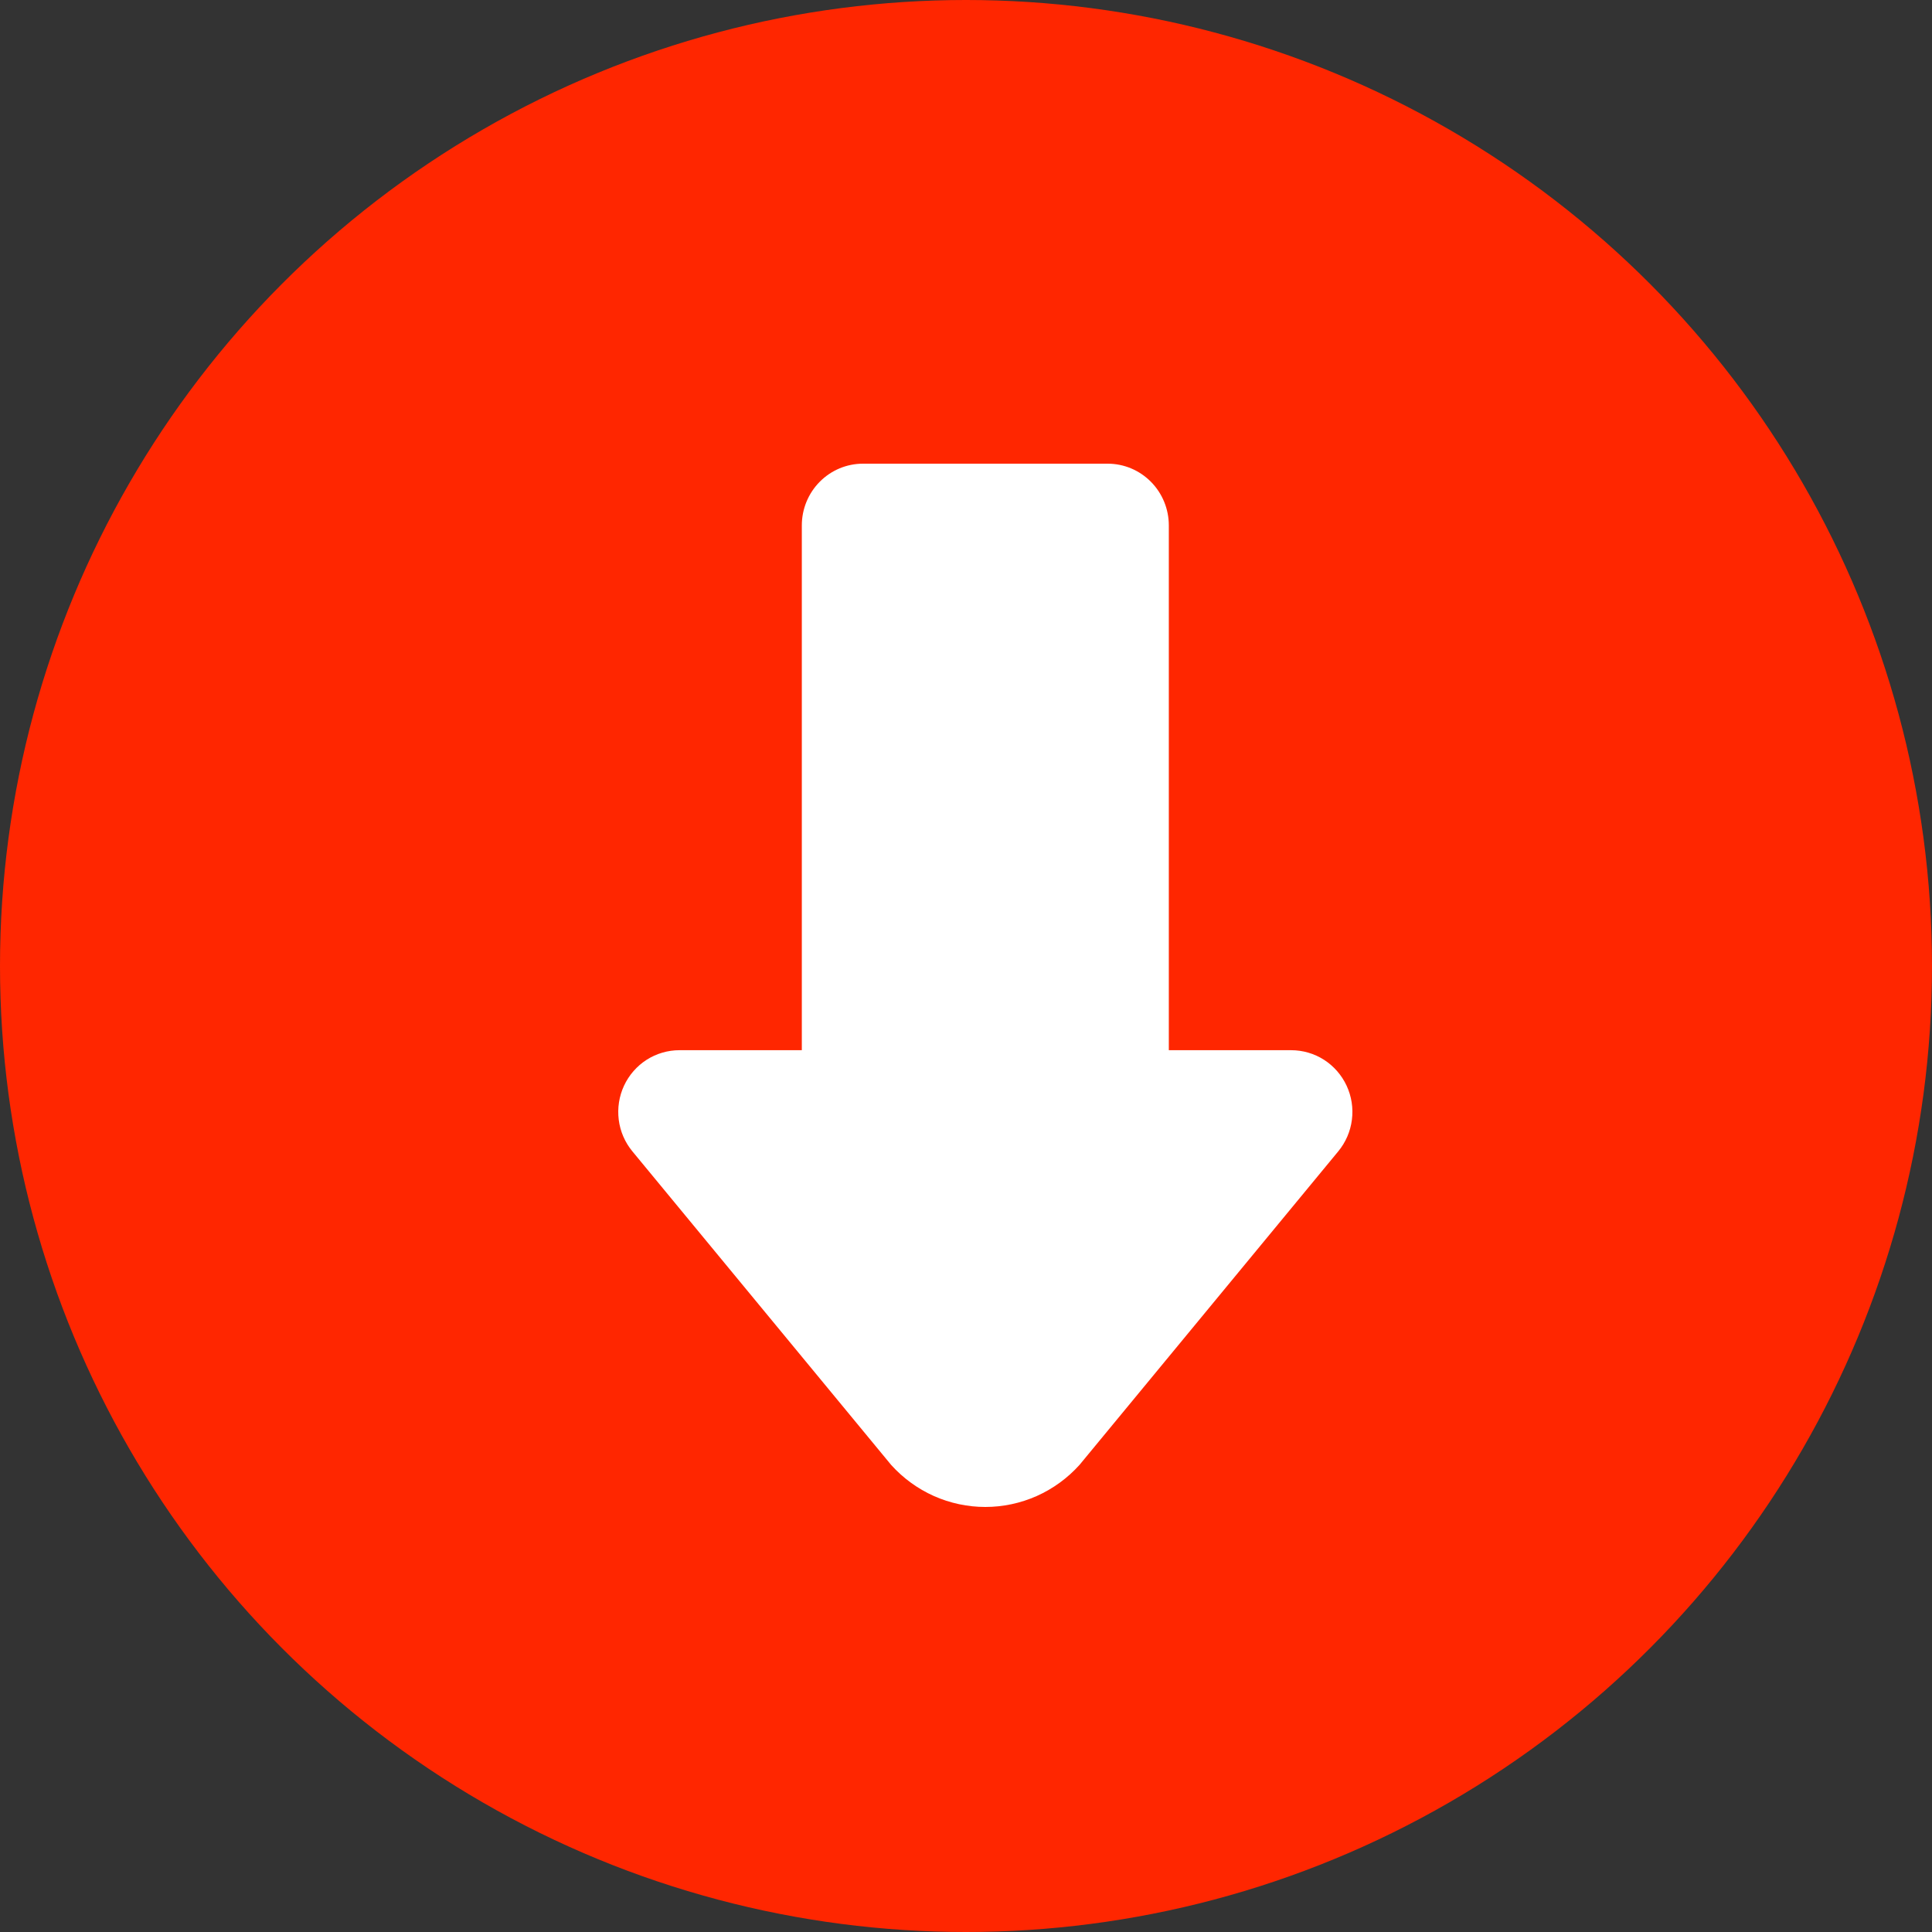 <svg width="50" height="50" viewBox="0 0 50 50" fill="none" xmlns="http://www.w3.org/2000/svg">
<rect x="0" y="0" width="50" height="50" fill="#333333" stroke="none"/>
<circle r="25" transform="matrix(1 0 0 -1 25 25)" fill="#FF2600"/>
<path d="M27.938 37.911C27.629 38.254 27.253 38.528 26.833 38.716C26.413 38.903 25.959 39 25.5 39C25.041 39 24.587 38.903 24.167 38.716C23.747 38.528 23.371 38.254 23.062 37.911L16.367 29.798C16.174 29.565 16.051 29.281 16.013 28.98C15.975 28.678 16.022 28.372 16.15 28.097C16.278 27.823 16.481 27.59 16.735 27.427C16.989 27.265 17.284 27.179 17.585 27.179H20.751V13.597C20.751 13.174 20.918 12.767 21.215 12.468C21.512 12.168 21.914 12 22.334 12H28.666C29.086 12 29.488 12.168 29.785 12.468C30.082 12.767 30.249 13.174 30.249 13.597V27.179H33.414C33.716 27.179 34.011 27.265 34.265 27.427C34.519 27.59 34.722 27.823 34.85 28.097C34.978 28.372 35.026 28.678 34.987 28.98C34.949 29.281 34.826 29.565 34.633 29.798L27.938 37.911Z" fill="white"/>
</svg>
